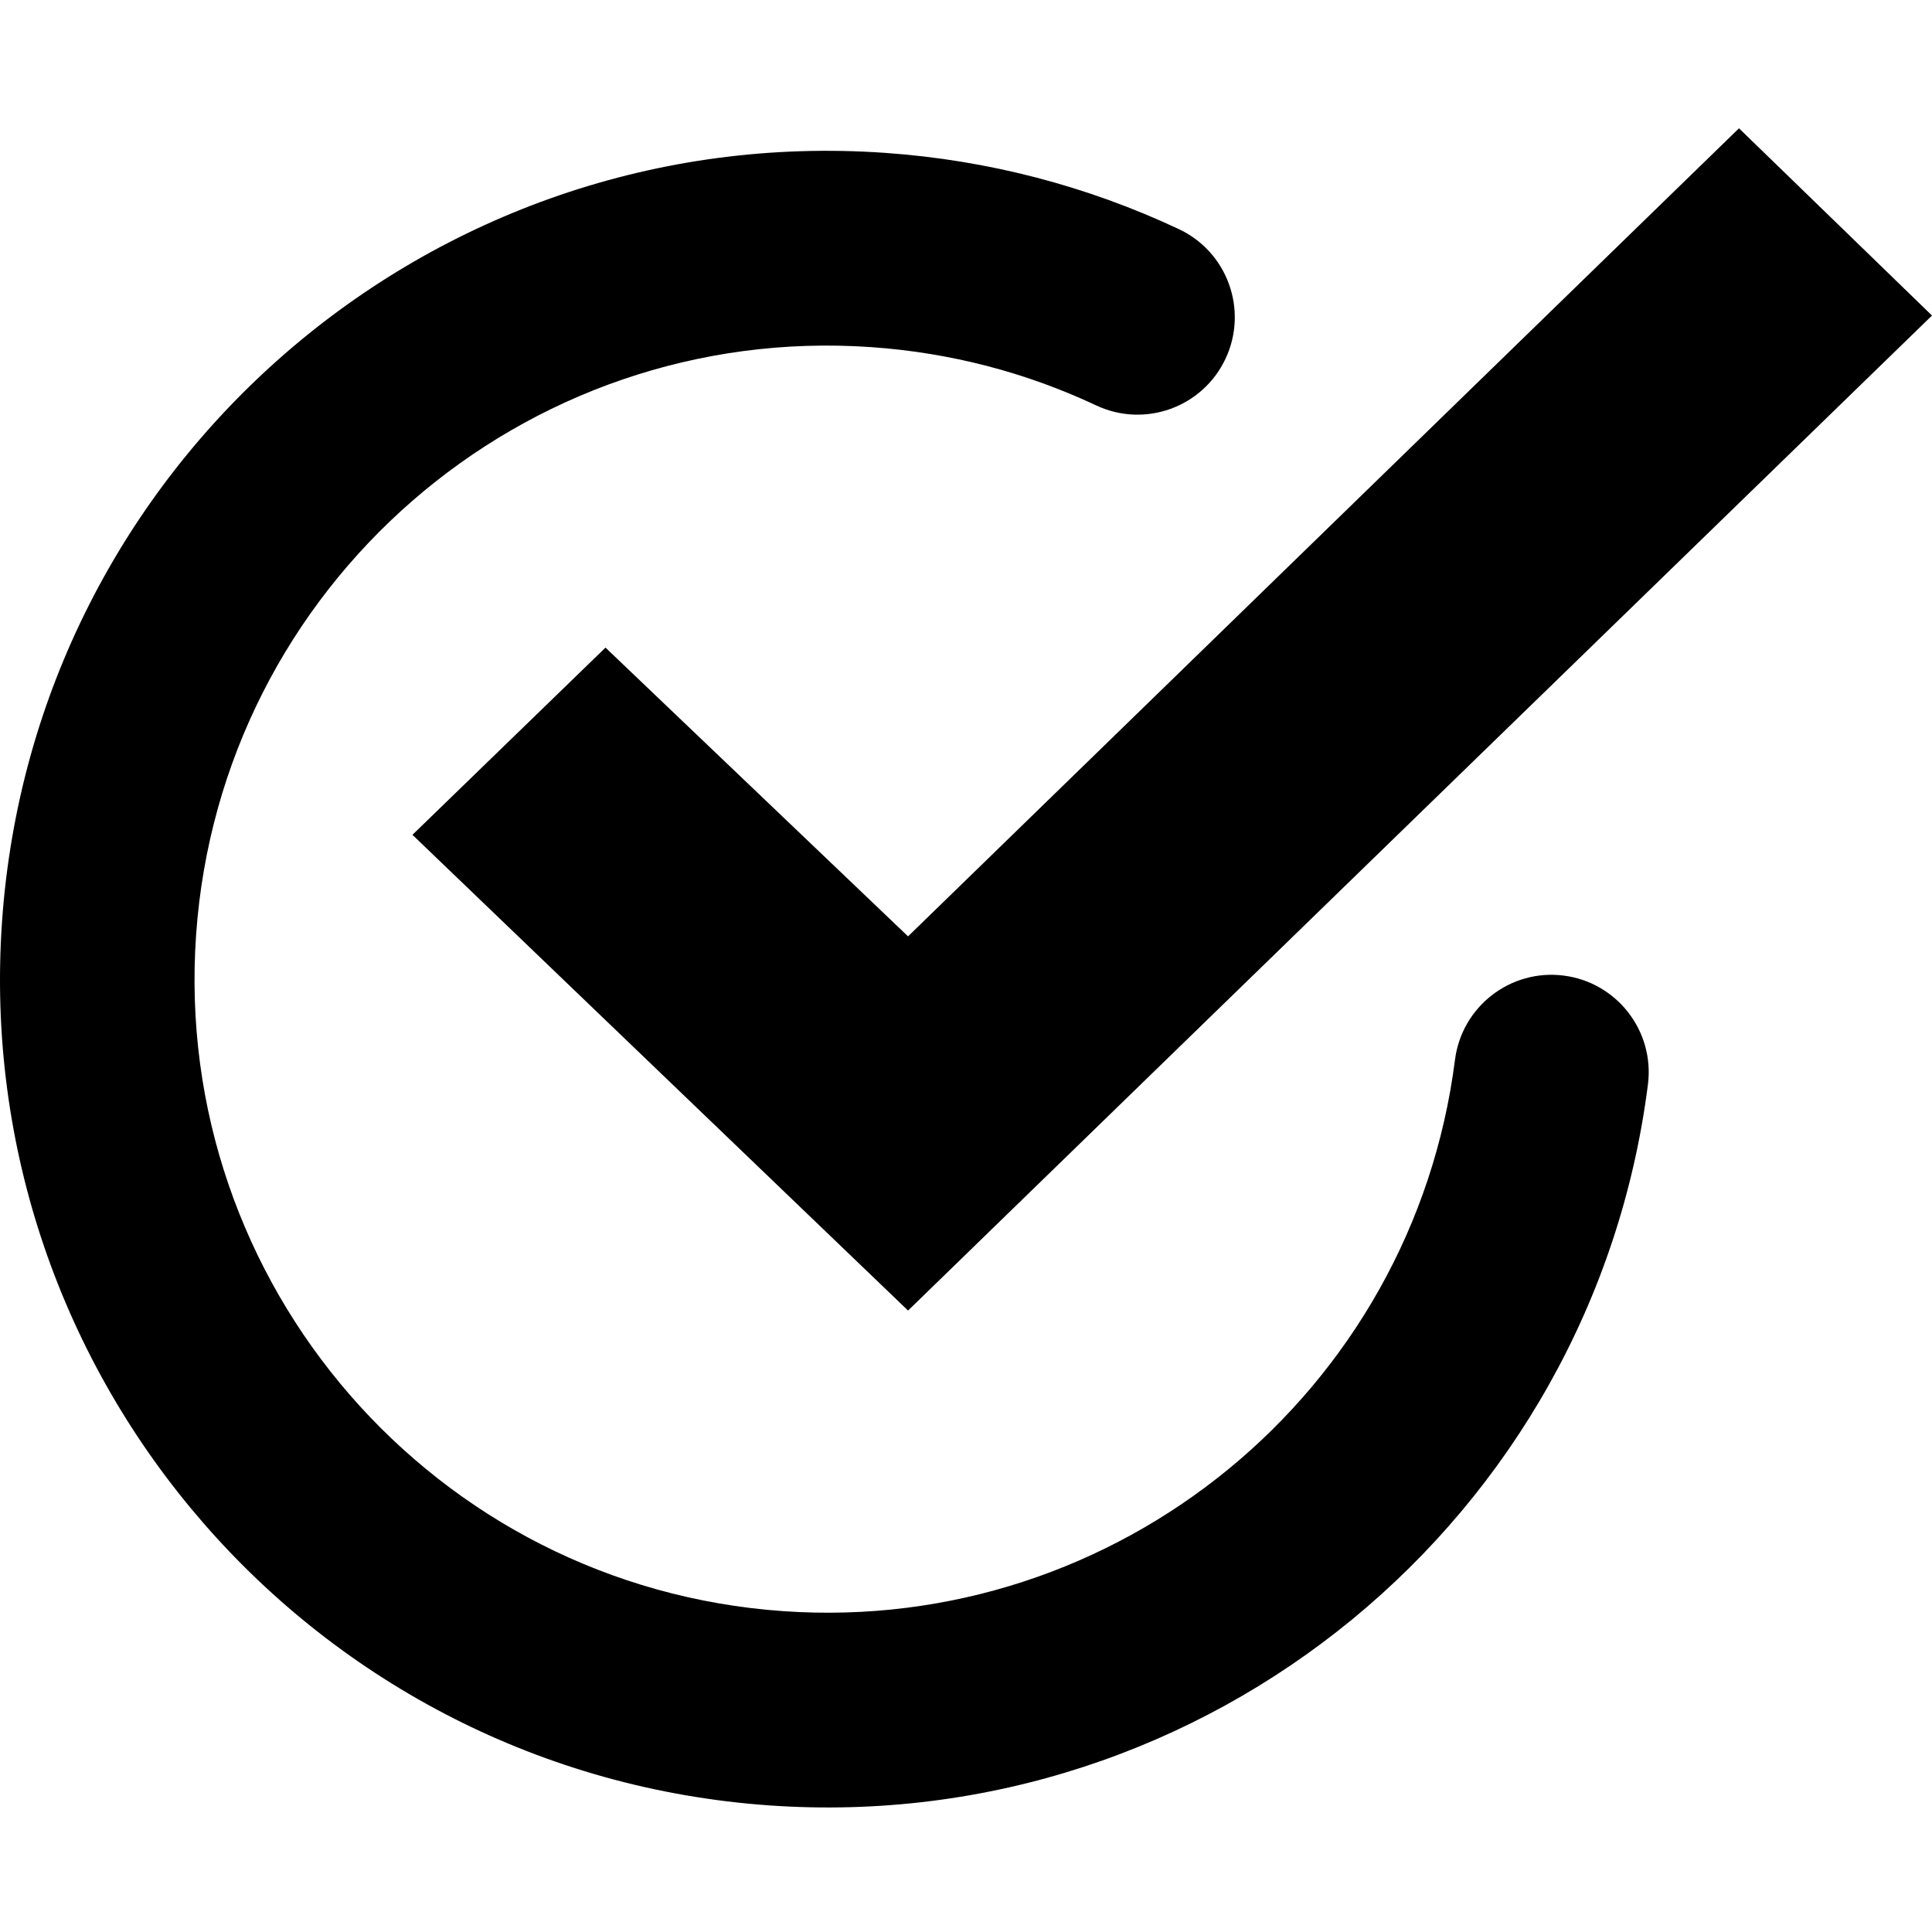 <?xml version="1.0" encoding="UTF-8" standalone="no"?>
<svg width="512px" height="512px" viewBox="0 0 512 512" version="1.1" xmlns="http://www.w3.org/2000/svg" xmlns:xlink="http://www.w3.org/1999/xlink" xmlns:sketch="http://www.bohemiancoding.com/sketch/ns">
    <!-- Generator: Sketch 3.2.2 (9983) - http://www.bohemiancoding.com/sketch -->
    <title>surveys</title>
    <desc>Created with Sketch.</desc>
    <defs></defs>
    <g id="Exports" stroke="none" stroke-width="1" fill="none" fill-rule="evenodd" sketch:type="MSPage">
        <g id="surveys" sketch:type="MSArtboardGroup" fill="#000000">
            <path d="M109.303,221.236 L160.46,171.623 L240.645,248.146 L460.851,34 L512,83.621 L240.645,347.311 L109.303,221.236 Z M234.544,40.511 C113.755,32.054 8.989,123.236 0.543,244.172 C-7.903,365.108 83.168,470.001 203.957,478.457 C320.044,486.585 422.073,402.482 436.718,287.402 C438.517,273.264 428.528,260.343 414.408,258.542 C400.287,256.74 387.382,266.741 385.582,280.879 C374.387,368.852 296.338,433.188 207.553,426.972 C115.165,420.503 45.506,340.273 51.966,247.772 C58.427,155.271 138.56,85.528 230.949,91.997 C251.871,93.461 271.956,98.721 290.501,107.439 C303.387,113.496 318.736,107.948 324.786,95.047 C330.836,82.146 325.294,66.777 312.409,60.72 C288.129,49.307 261.838,42.422 234.544,40.511 Z" id="Imported-Layers-2" sketch:type="MSShapeGroup"></path>
        </g>
    </g>
</svg>